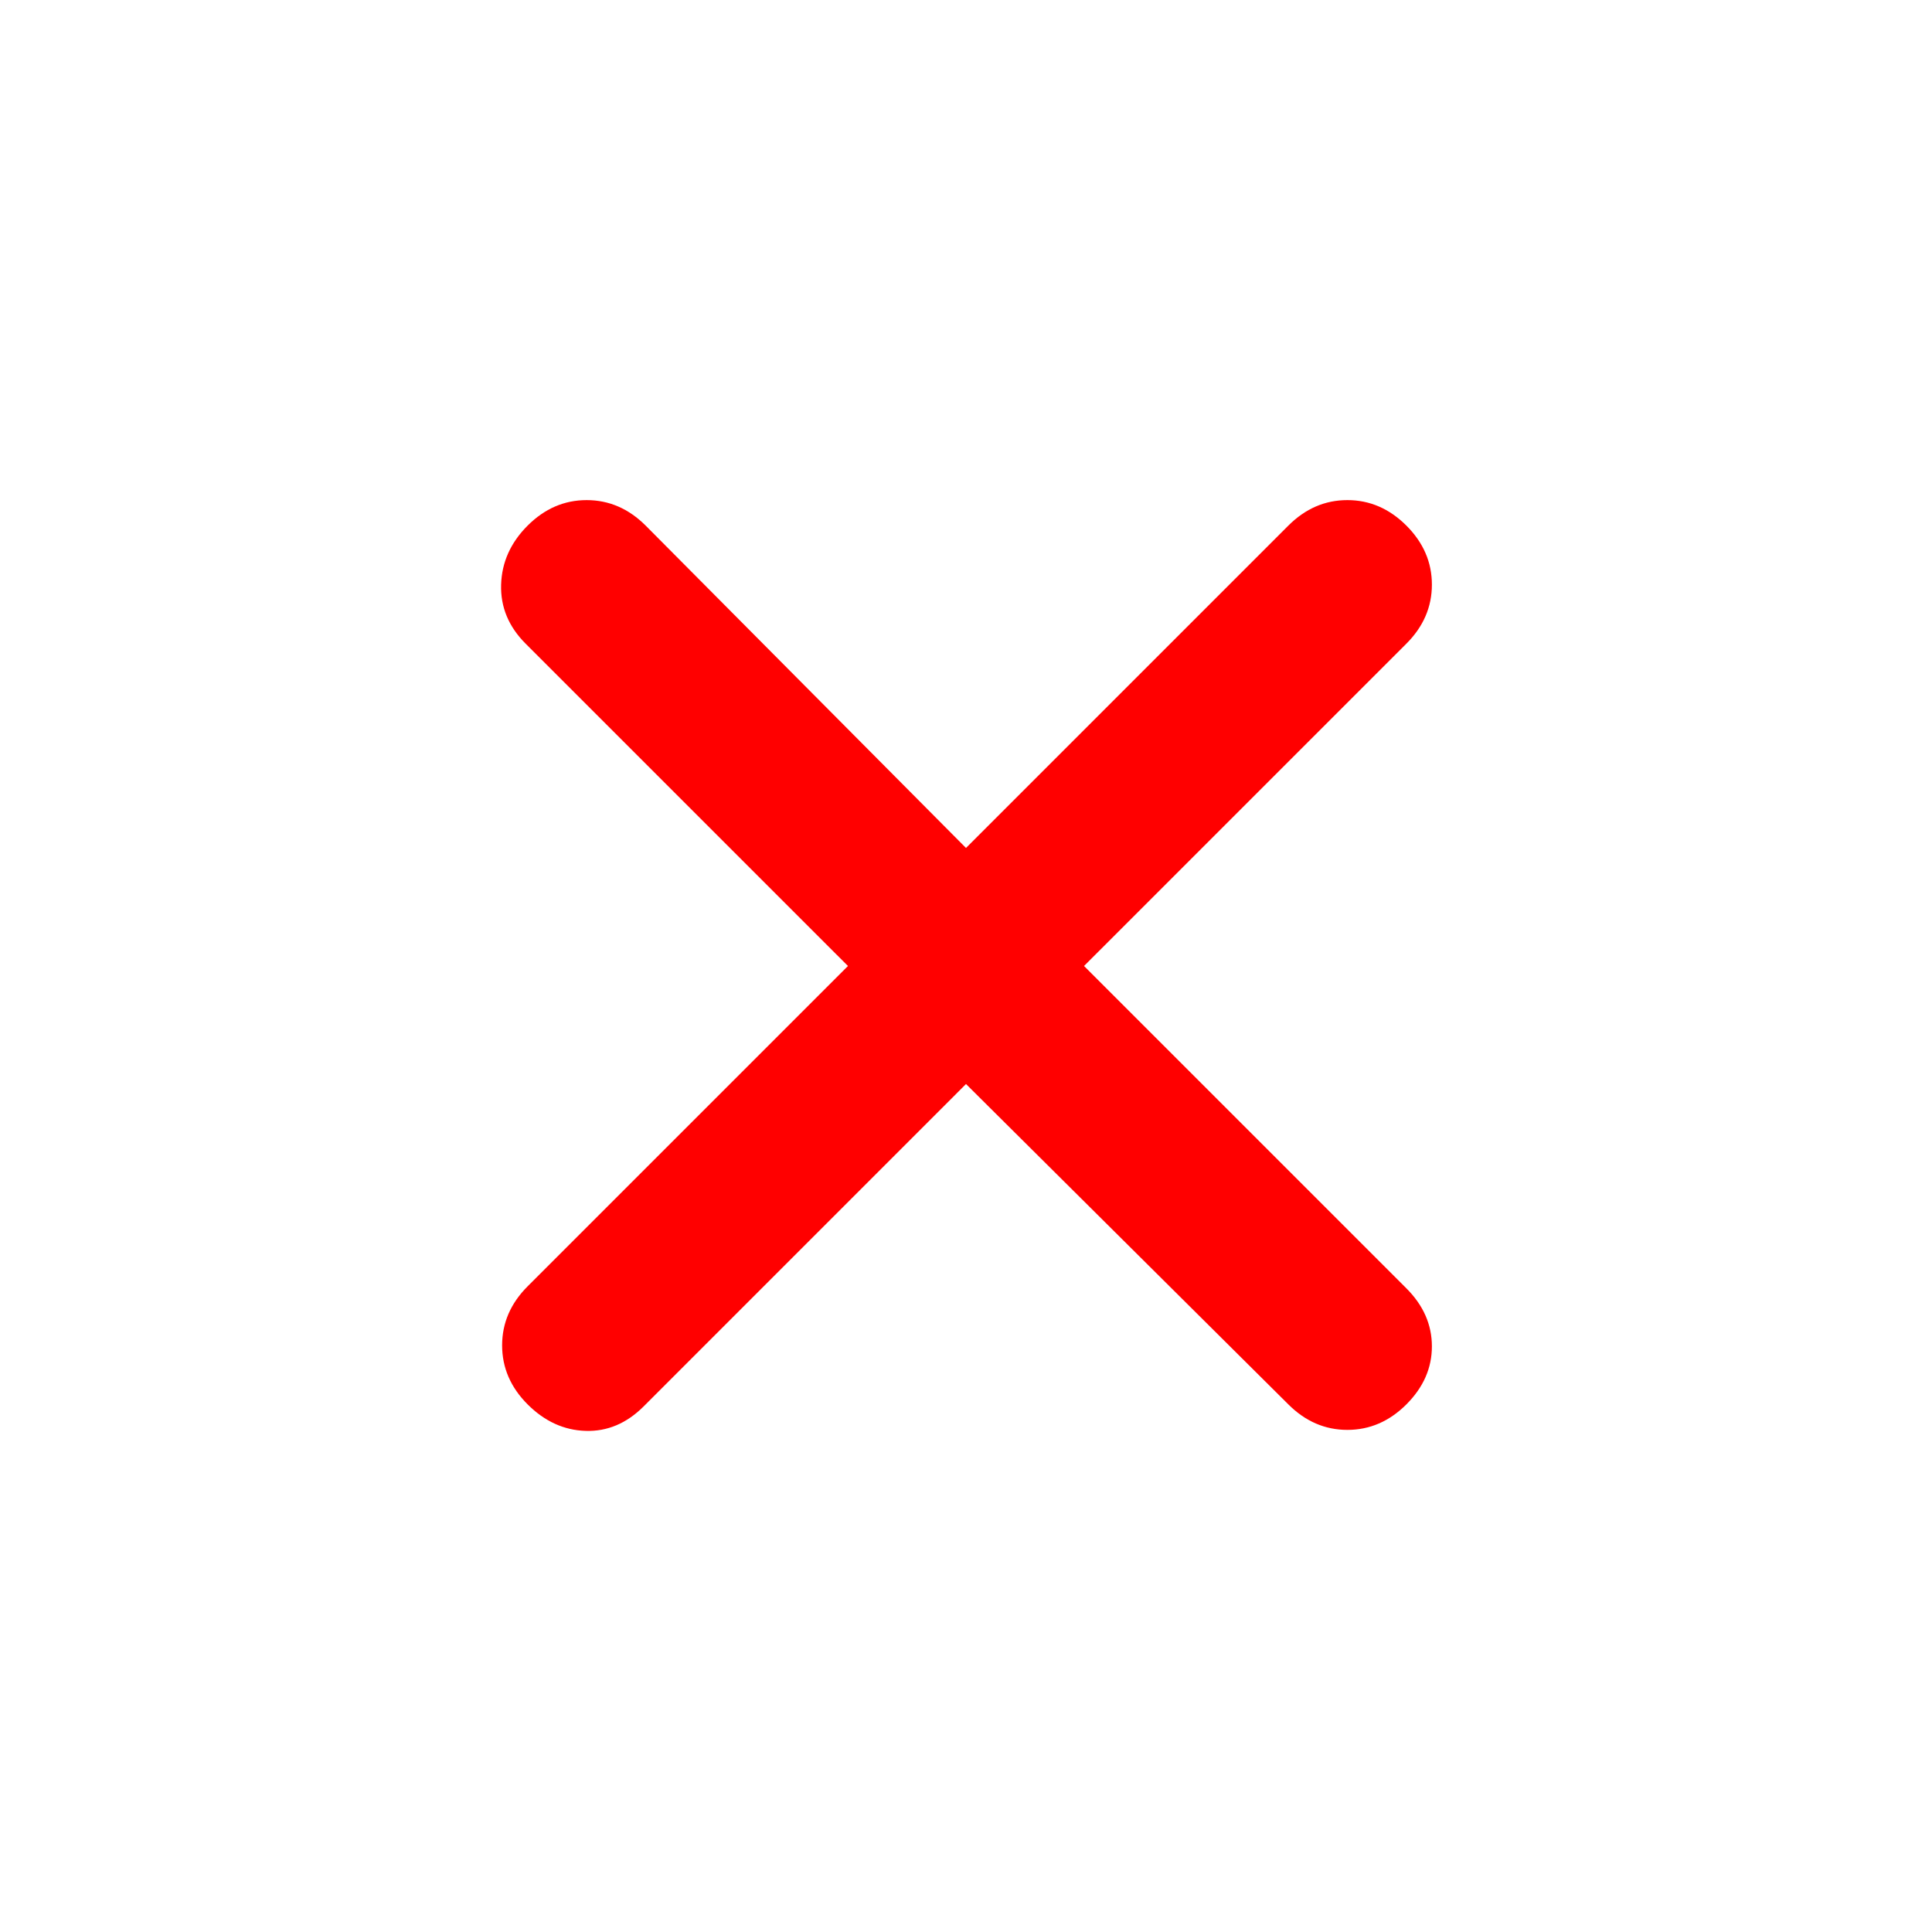 <svg xmlns="http://www.w3.org/2000/svg" height="20px" viewBox="0 -960 960 960" width="20px" fill="red"><path d="M480-421.35 319.83-261.17Q307.15-248.5 291-249t-28.83-13.17q-12.67-12.68-12.67-29.33t12.67-29.33L421.35-480 261.17-640.17Q248.5-652.85 249-669.5t13.17-29.33q12.68-12.67 29.33-12.67t29.33 12.67L480-538.65l160.17-160.18q12.68-12.67 29.33-12.67t29.33 12.67q12.67 12.68 12.67 29.33t-12.67 29.33L538.65-480l160.18 160.17Q711.5-307.15 711.5-291t-12.67 28.83q-12.68 12.67-29.33 12.67t-29.33-12.67L480-421.35Z"/></svg>